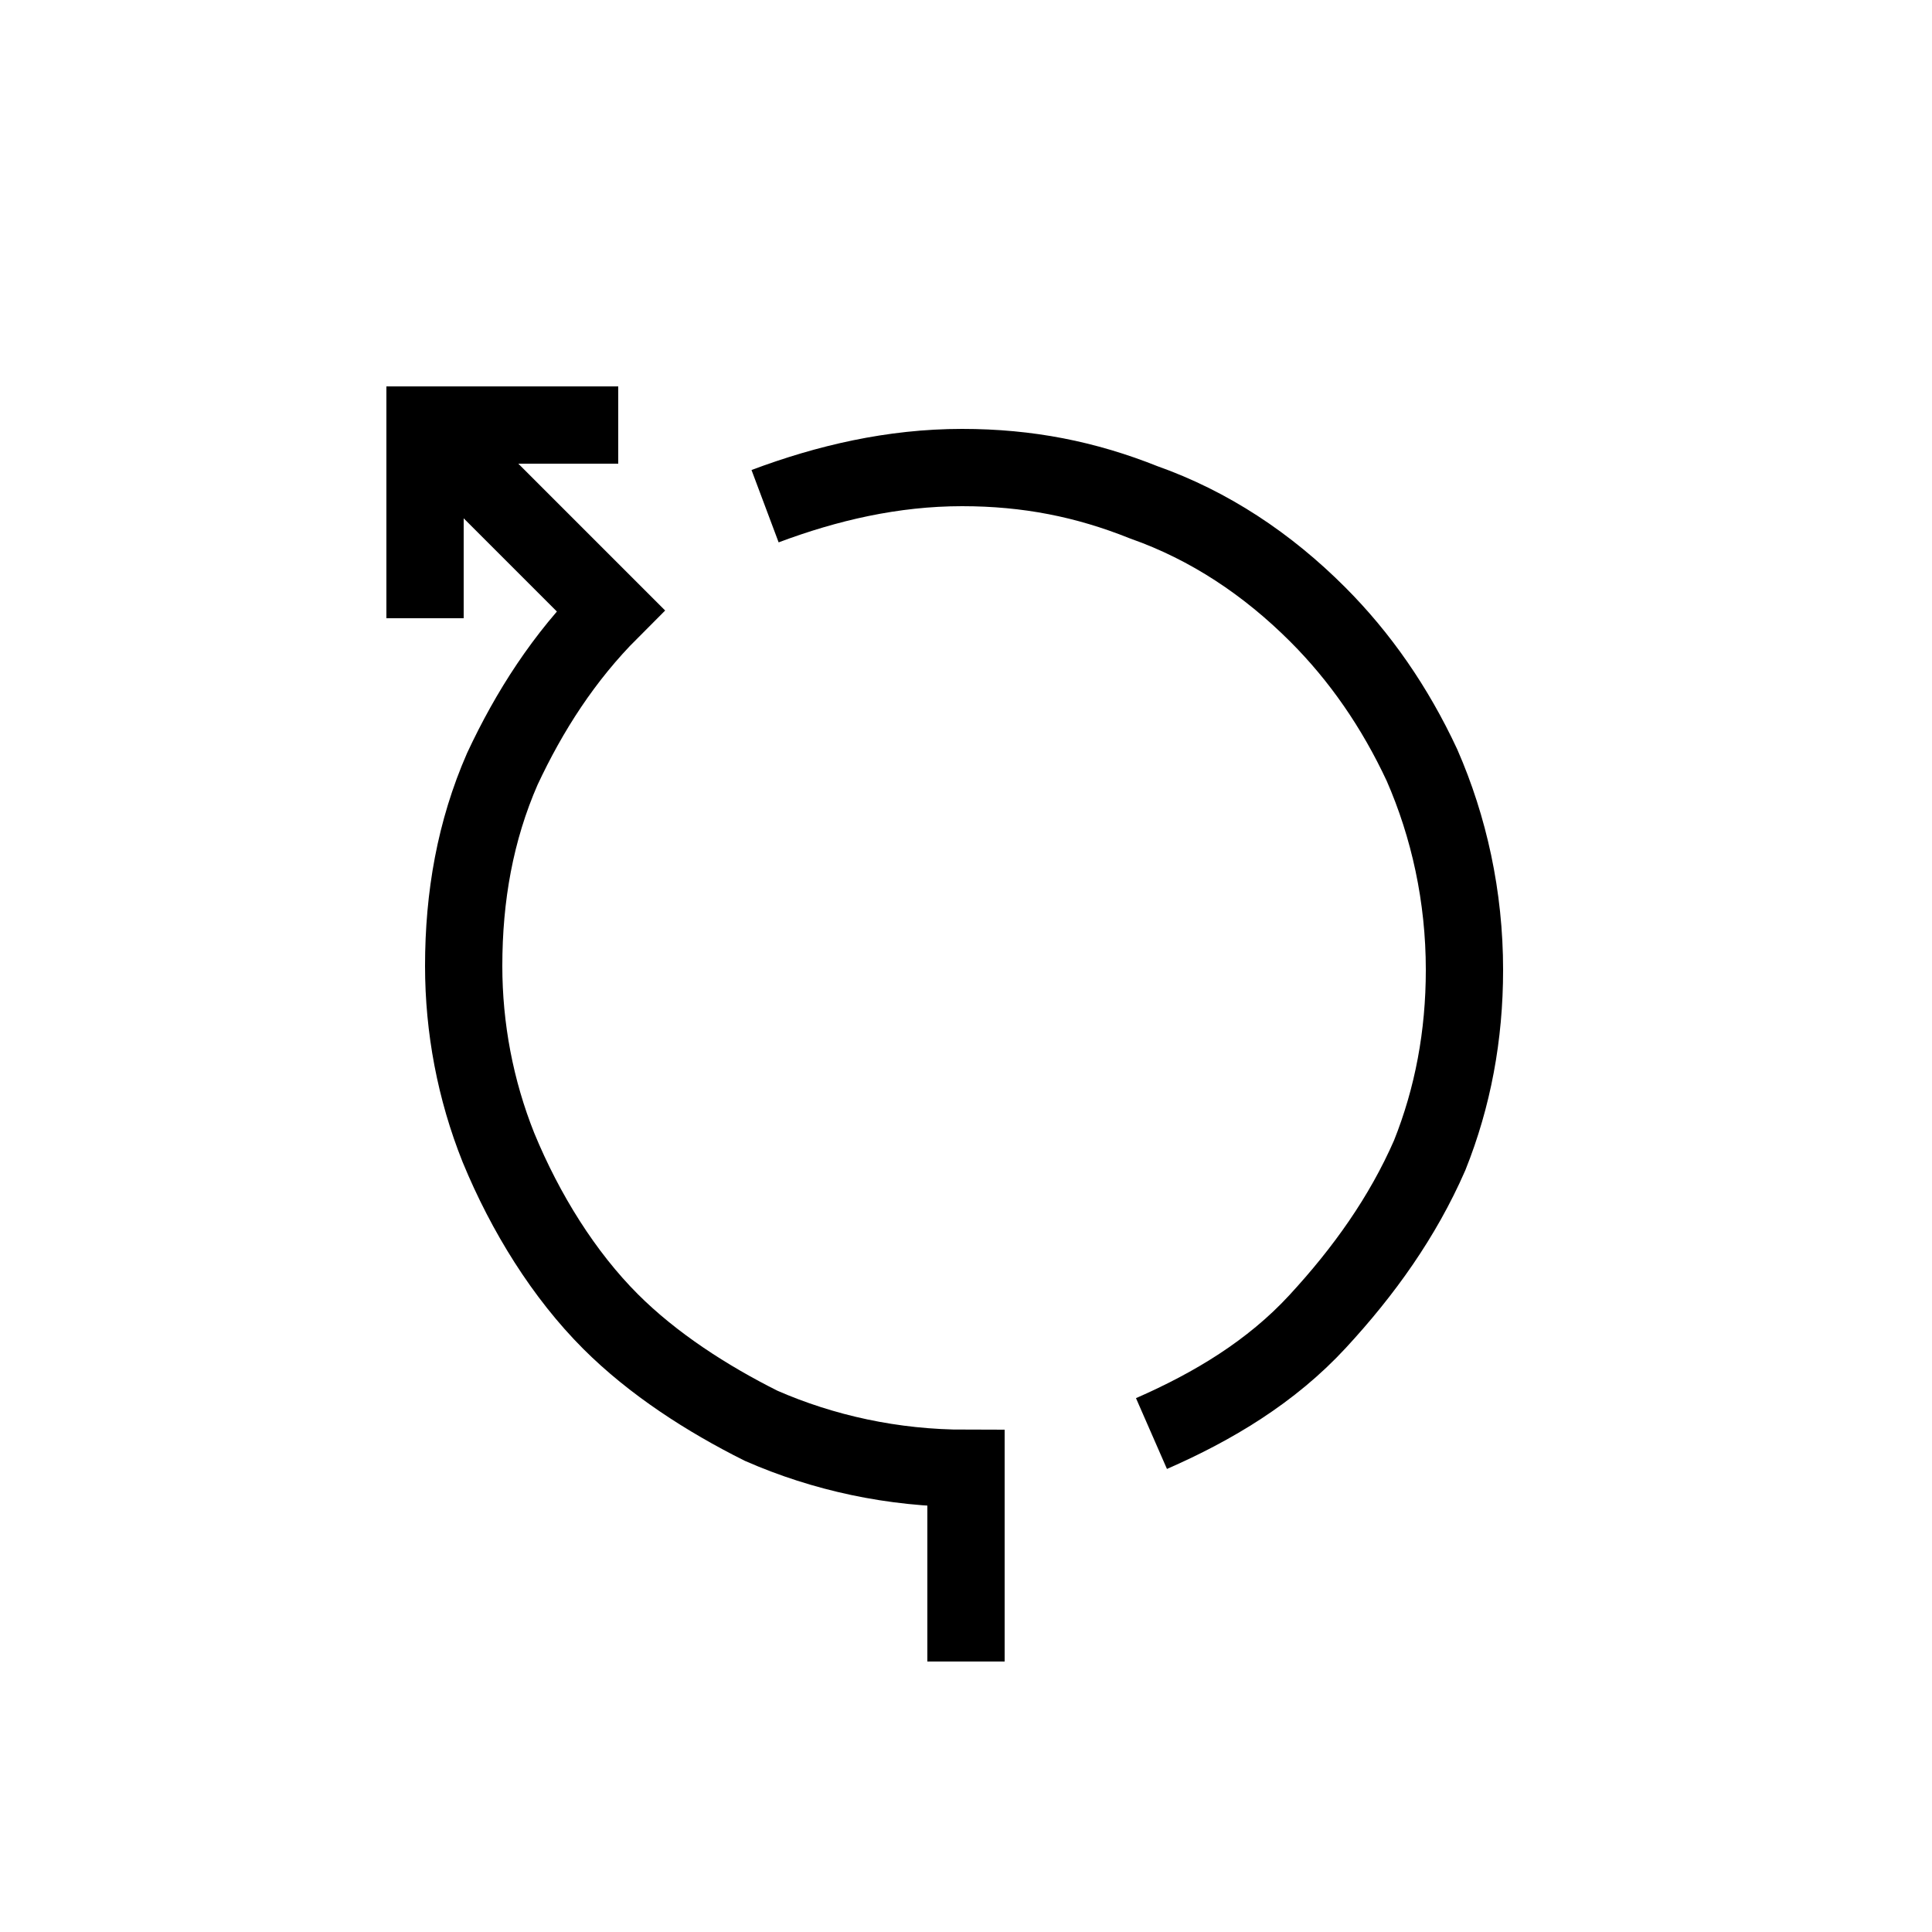 <?xml version="1.0" encoding="utf-8"?>
<!-- Generator: Adobe Illustrator 22.0.1, SVG Export Plug-In . SVG Version: 6.00 Build 0)  -->
<svg version="1.1" id="Layer_1" xmlns="http://www.w3.org/2000/svg" xmlns:xlink="http://www.w3.org/1999/xlink" x="0px" y="0px"
	 viewBox="0 0 50 50" style="enable-background:new 0 0 50 50;" xml:space="preserve">
<style type="text/css">
	.st0{fill:none;stroke:#000000;stroke-width:2;stroke-miterlimit:10;}
</style>
<polyline class="st0" points="11,16 11,11 16,11 "/>
<path class="st0" d="M29.8,37.1c1.6-0.7,3.1-1.6,4.3-2.9s2.2-2.7,2.9-4.3c0.6-1.5,0.9-3.1,0.9-4.8c0-1.9-0.4-3.7-1.1-5.3
	c-0.7-1.5-1.6-2.8-2.7-3.9c-1.3-1.3-2.8-2.3-4.5-2.9c-1.5-0.6-3-0.9-4.7-0.9c-1.8,0-3.5,0.4-5.1,1"/>
<path class="st0" d="M11,11l3,3l1.8,1.8c-1.2,1.2-2.1,2.6-2.8,4.1c-0.7,1.6-1,3.3-1,5.1c0,1.6,0.3,3.2,0.9,4.7
	c0.7,1.7,1.7,3.3,2.9,4.5c1.1,1.1,2.5,2,3.9,2.7c1.6,0.7,3.4,1.1,5.3,1.1v5"/>
</svg>
